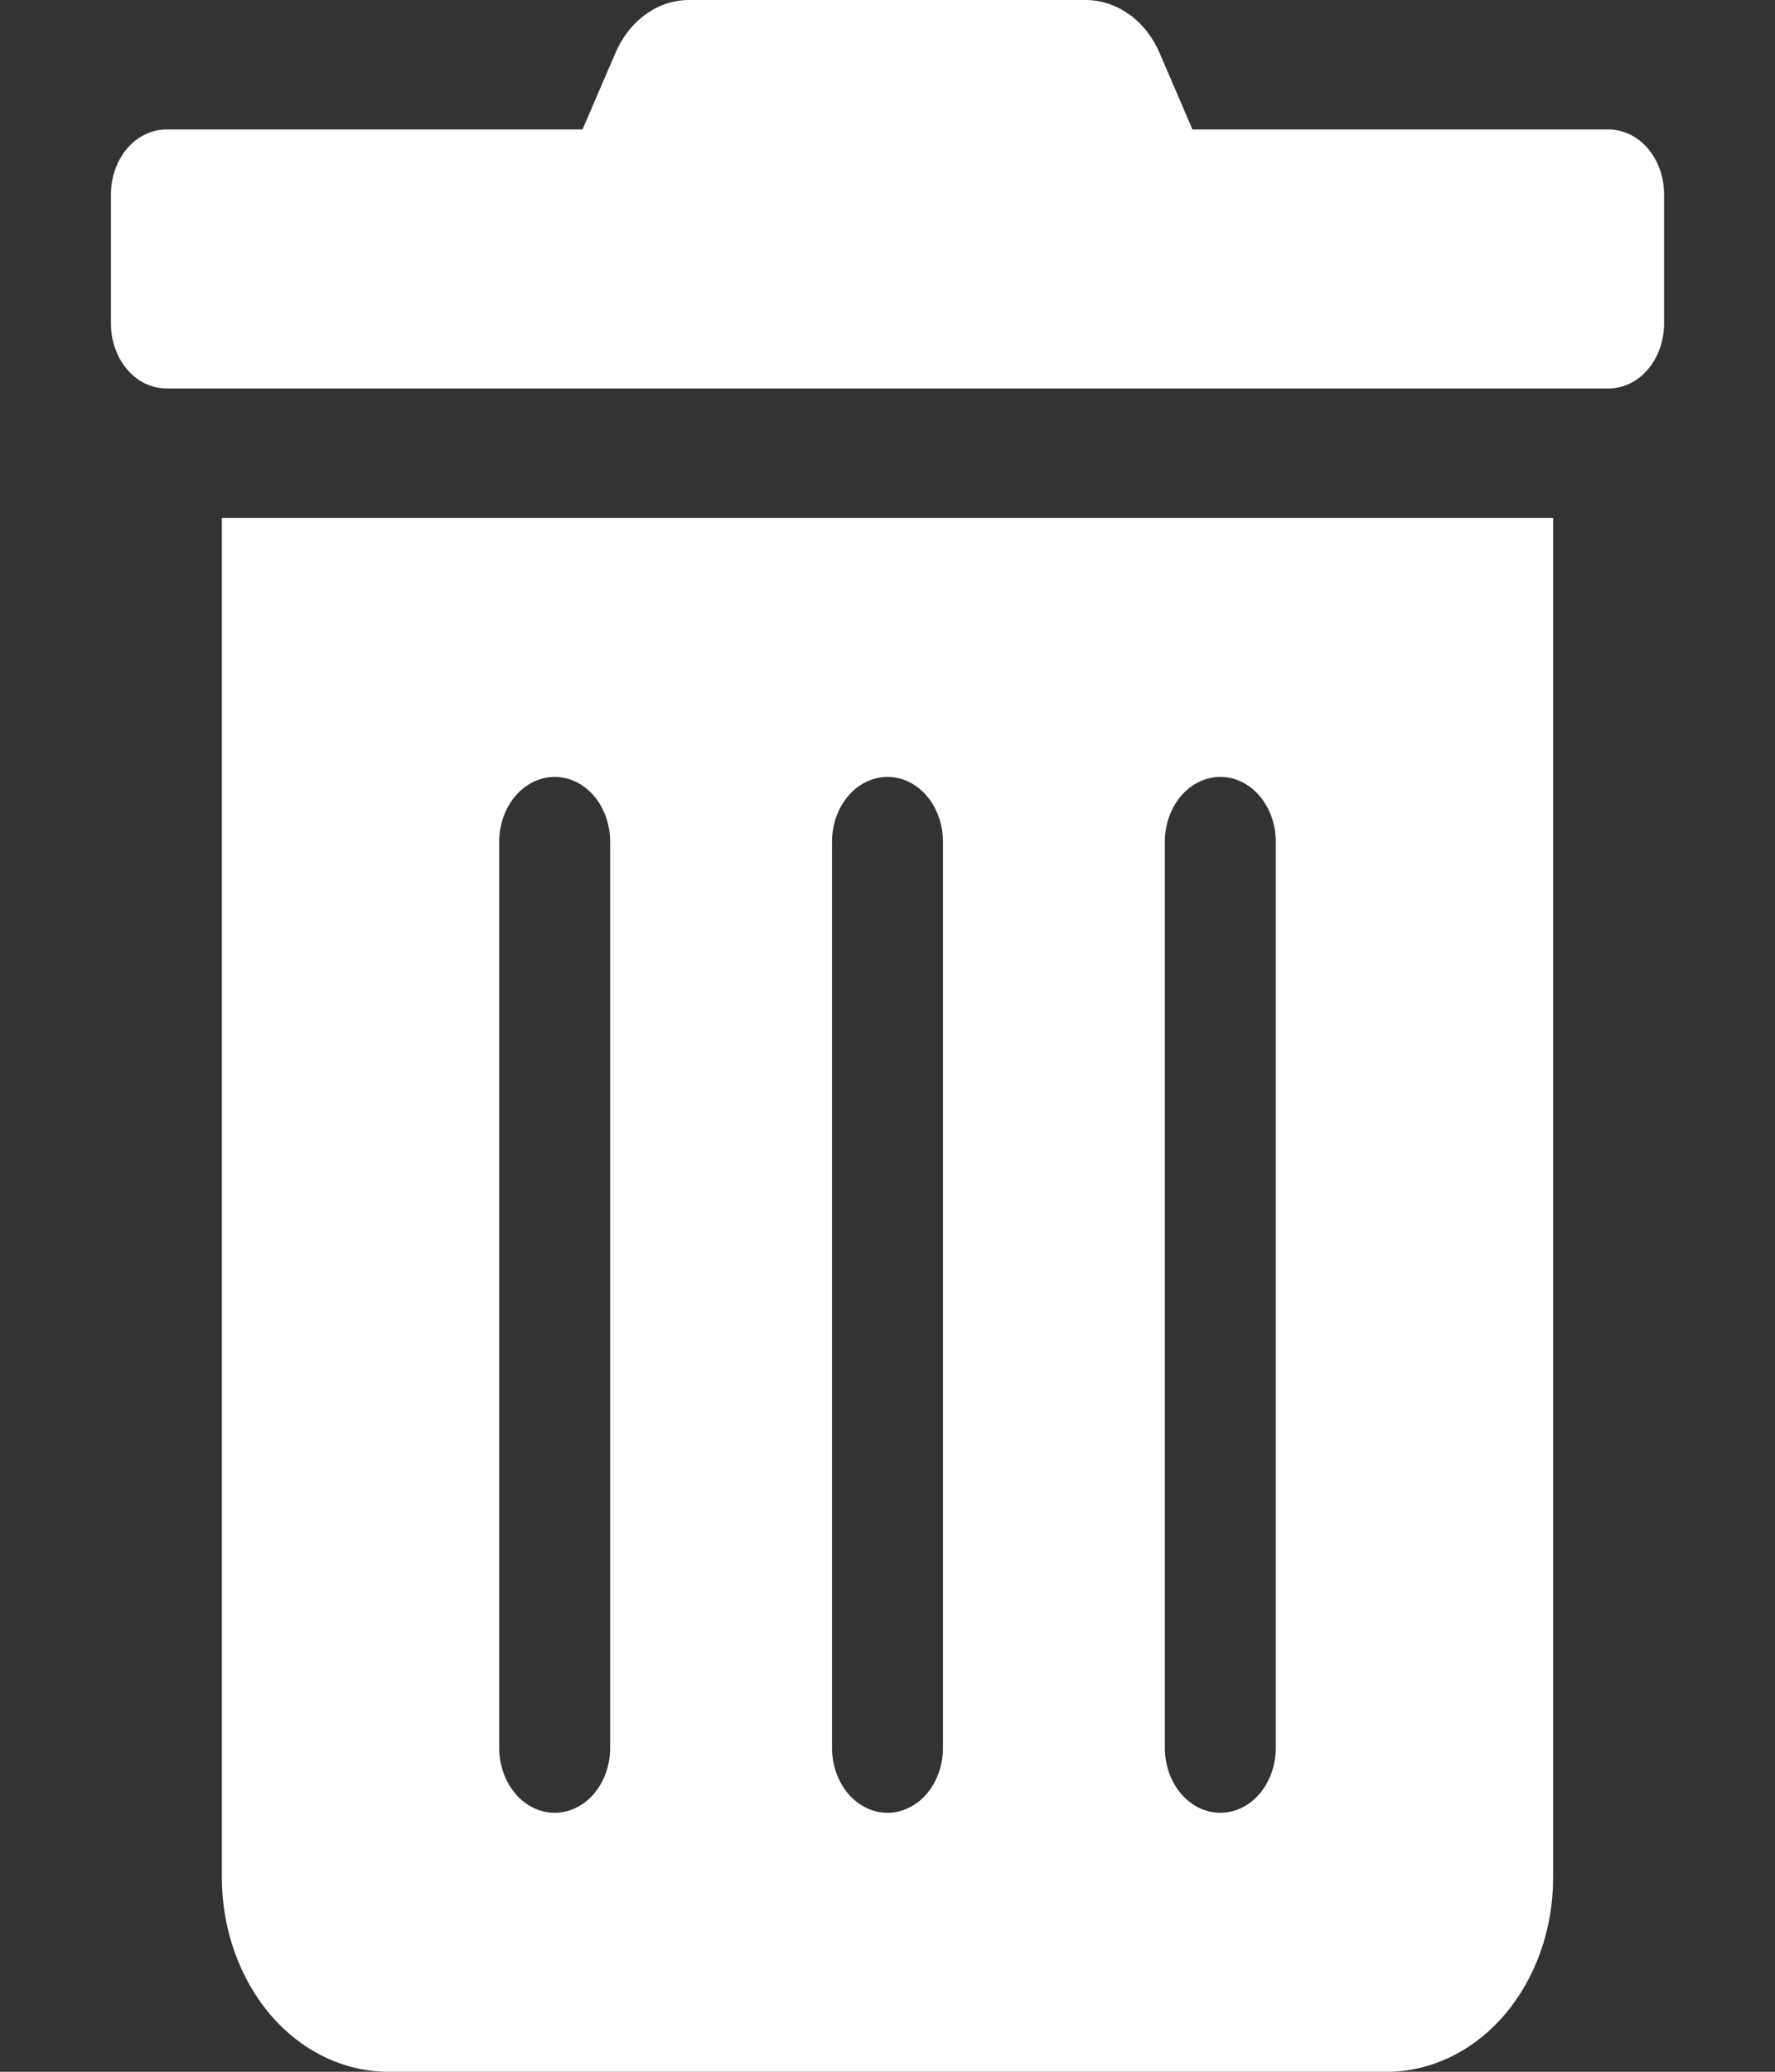 <svg width="12" height="14" viewBox="0 0 12 14" fill="none" xmlns="http://www.w3.org/2000/svg">
<rect x="0" y="0" width="12" height="14" fill="#333333" stroke="none"/>
<path d="M1.5 12.688C1.5 13.036 1.619 13.369 1.829 13.616C2.04 13.862 2.327 14 2.625 14H9.375C9.673 14 9.96 13.862 10.171 13.616C10.382 13.369 10.5 13.036 10.5 12.688V3.5H1.5V12.688ZM7.875 5.688C7.875 5.571 7.915 5.46 7.985 5.378C8.055 5.296 8.151 5.25 8.25 5.25C8.349 5.25 8.445 5.296 8.515 5.378C8.585 5.46 8.625 5.571 8.625 5.688V11.812C8.625 11.928 8.585 12.04 8.515 12.122C8.445 12.204 8.349 12.25 8.25 12.25C8.151 12.25 8.055 12.204 7.985 12.122C7.915 12.04 7.875 11.928 7.875 11.812V5.688ZM5.625 5.688C5.625 5.571 5.665 5.46 5.735 5.378C5.805 5.296 5.901 5.25 6 5.25C6.099 5.25 6.195 5.296 6.265 5.378C6.335 5.46 6.375 5.571 6.375 5.688V11.812C6.375 11.928 6.335 12.04 6.265 12.122C6.195 12.204 6.099 12.25 6 12.25C5.901 12.25 5.805 12.204 5.735 12.122C5.665 12.04 5.625 11.928 5.625 11.812V5.688ZM3.375 5.688C3.375 5.571 3.415 5.46 3.485 5.378C3.555 5.296 3.651 5.25 3.75 5.25C3.849 5.25 3.945 5.296 4.015 5.378C4.085 5.46 4.125 5.571 4.125 5.688V11.812C4.125 11.928 4.085 12.04 4.015 12.122C3.945 12.204 3.849 12.25 3.75 12.25C3.651 12.25 3.555 12.204 3.485 12.122C3.415 12.04 3.375 11.928 3.375 11.812V5.688ZM10.875 0.875H8.062L7.842 0.364C7.796 0.254 7.724 0.162 7.635 0.098C7.546 0.034 7.443 -8.27959e-05 7.338 4.7941e-06H4.659C4.555 -0 4.452 0.033 4.364 0.098C4.275 0.162 4.204 0.254 4.158 0.364L3.938 0.875H1.125C1.026 0.875 0.93 0.921 0.86 1.003C0.79 1.085 0.75 1.196 0.75 1.312L0.75 2.188C0.75 2.304 0.79 2.415 0.86 2.497C0.93 2.579 1.026 2.625 1.125 2.625H10.875C10.975 2.625 11.07 2.579 11.14 2.497C11.21 2.415 11.25 2.304 11.25 2.188V1.312C11.25 1.196 11.21 1.085 11.14 1.003C11.07 0.921 10.975 0.875 10.875 0.875Z" fill="white"/>
</svg>
